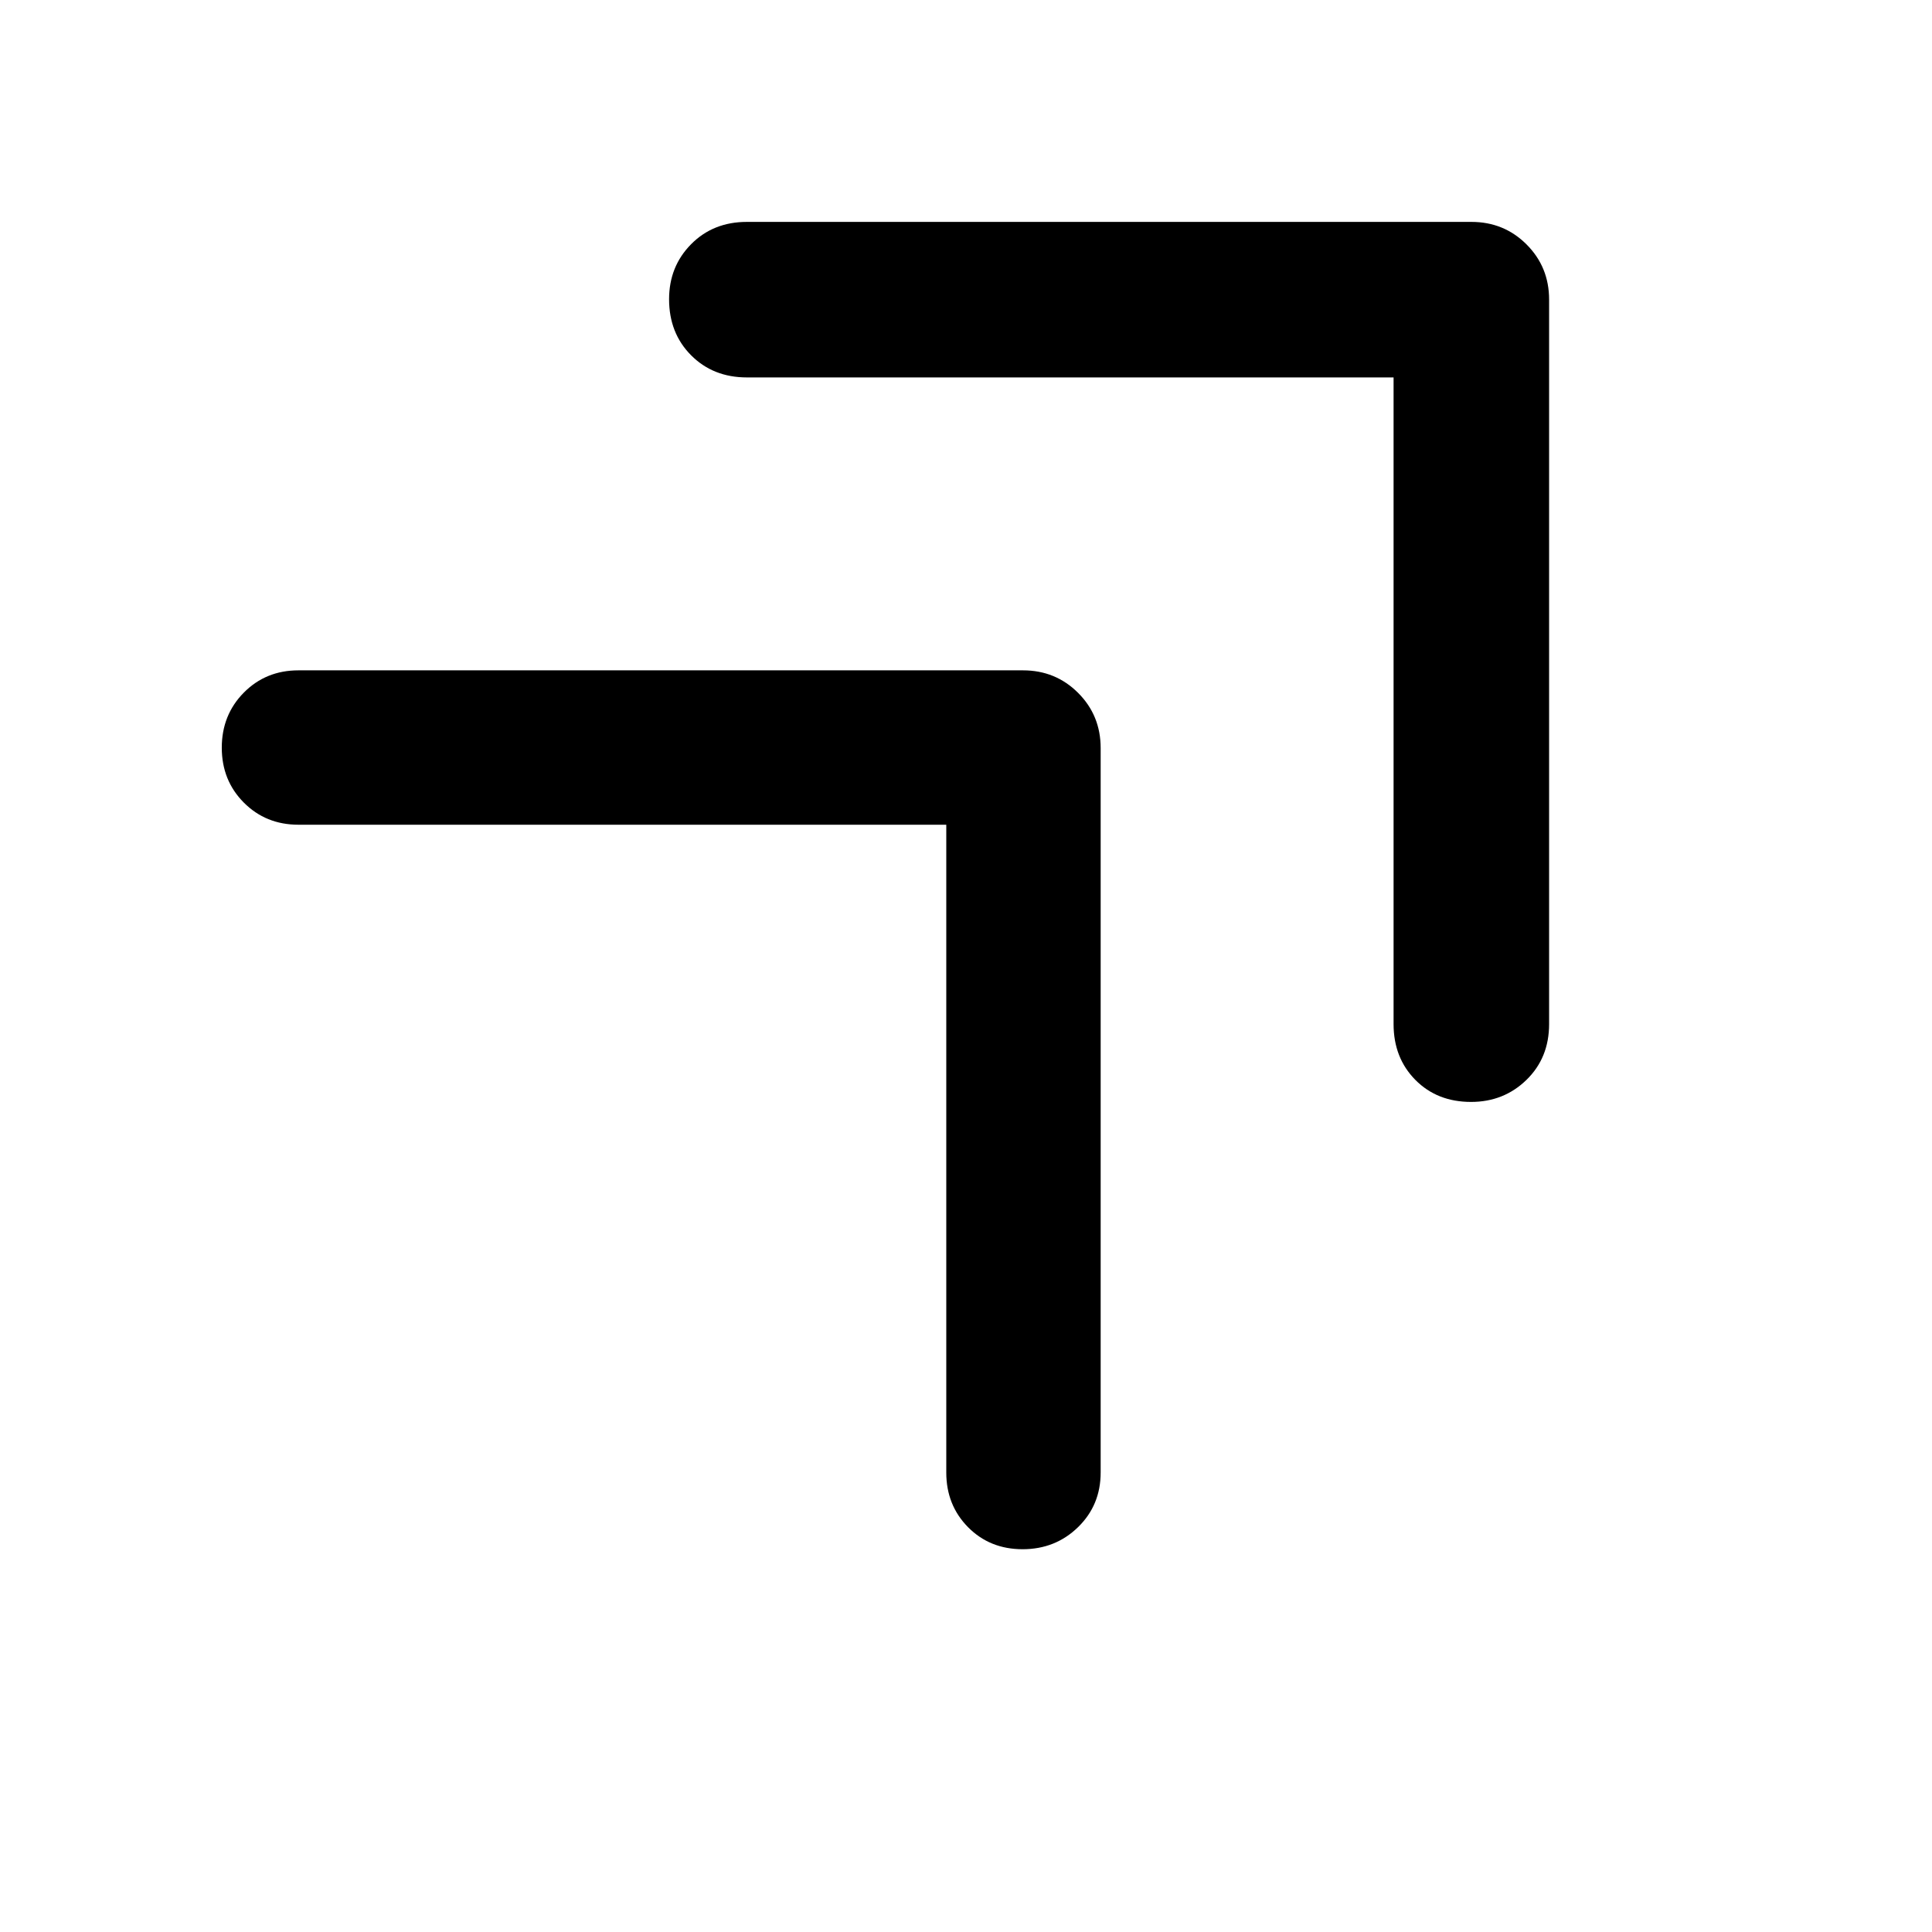 <svg xmlns="http://www.w3.org/2000/svg" height="48" viewBox="0 -960 960 960" width="48"><path d="M508.13-190.2q-16.28 0-27.11-10.95-10.82-10.95-10.82-27.15v-321.9H148.3q-16.2 0-27.15-11t-10.95-27.28q0-16.28 10.95-27.36 10.95-11.07 27.15-11.07h360q16.21 0 27.41 11.2t11.2 27.41v360q0 16.2-11.25 27.15t-27.53 10.95Zm222.83-222.26q-16.85 0-27.68-10.95-10.82-10.95-10.82-27.72v-321.33H371.13q-16.77 0-27.72-11t-10.95-27.85q0-16.28 10.95-27.35 10.95-11.08 27.72-11.08h360q16.21 0 27.41 11.2t11.2 27.41v360q0 16.77-11.25 27.72t-27.53 10.95Z"/></svg>